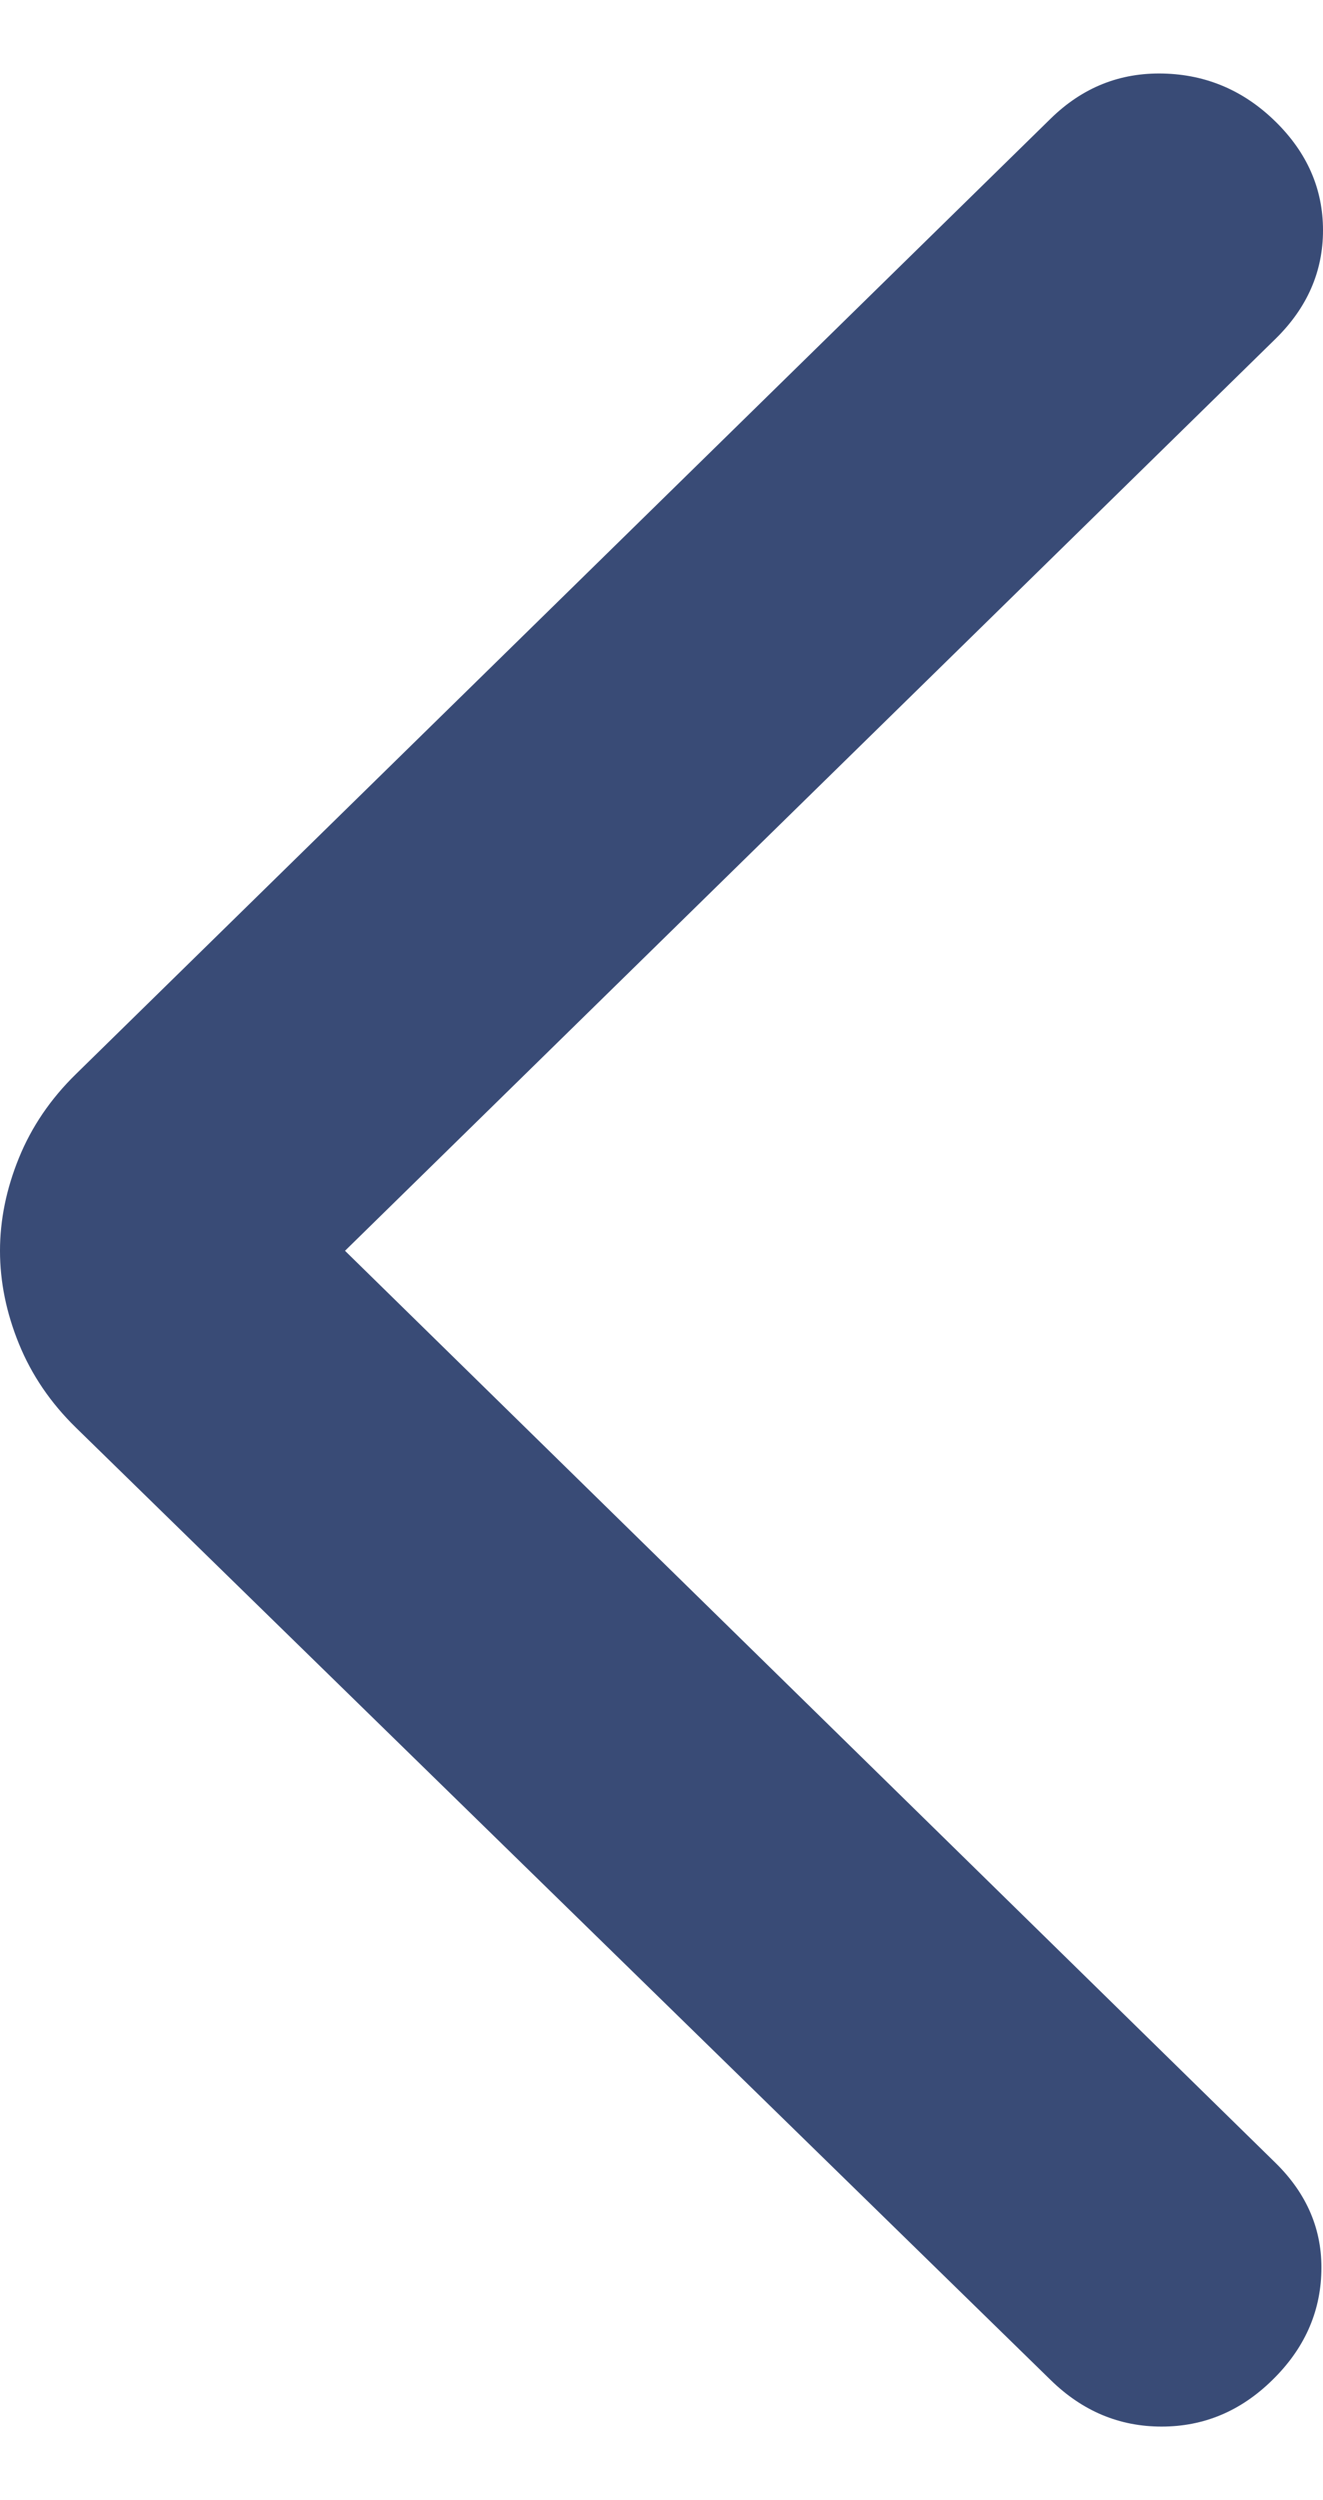 <svg width="9" height="17" viewBox="0 0 9 17" fill="none" xmlns="http://www.w3.org/2000/svg">
<path d="M2.347 8.505L8.677 14.707C8.892 14.918 8.996 15.164 8.989 15.445C8.982 15.727 8.871 15.973 8.655 16.184C8.44 16.395 8.189 16.5 7.902 16.5C7.615 16.5 7.364 16.395 7.148 16.184L0.517 9.708C0.344 9.539 0.215 9.349 0.129 9.138C0.043 8.927 0 8.716 0 8.505C0 8.295 0.043 8.084 0.129 7.873C0.215 7.662 0.344 7.472 0.517 7.303L7.148 0.806C7.364 0.595 7.618 0.493 7.913 0.5C8.207 0.507 8.462 0.616 8.677 0.827C8.892 1.038 9 1.284 9 1.566C9 1.847 8.892 2.093 8.677 2.304L2.347 8.505Z" fill="#394B76"/>
</svg>
